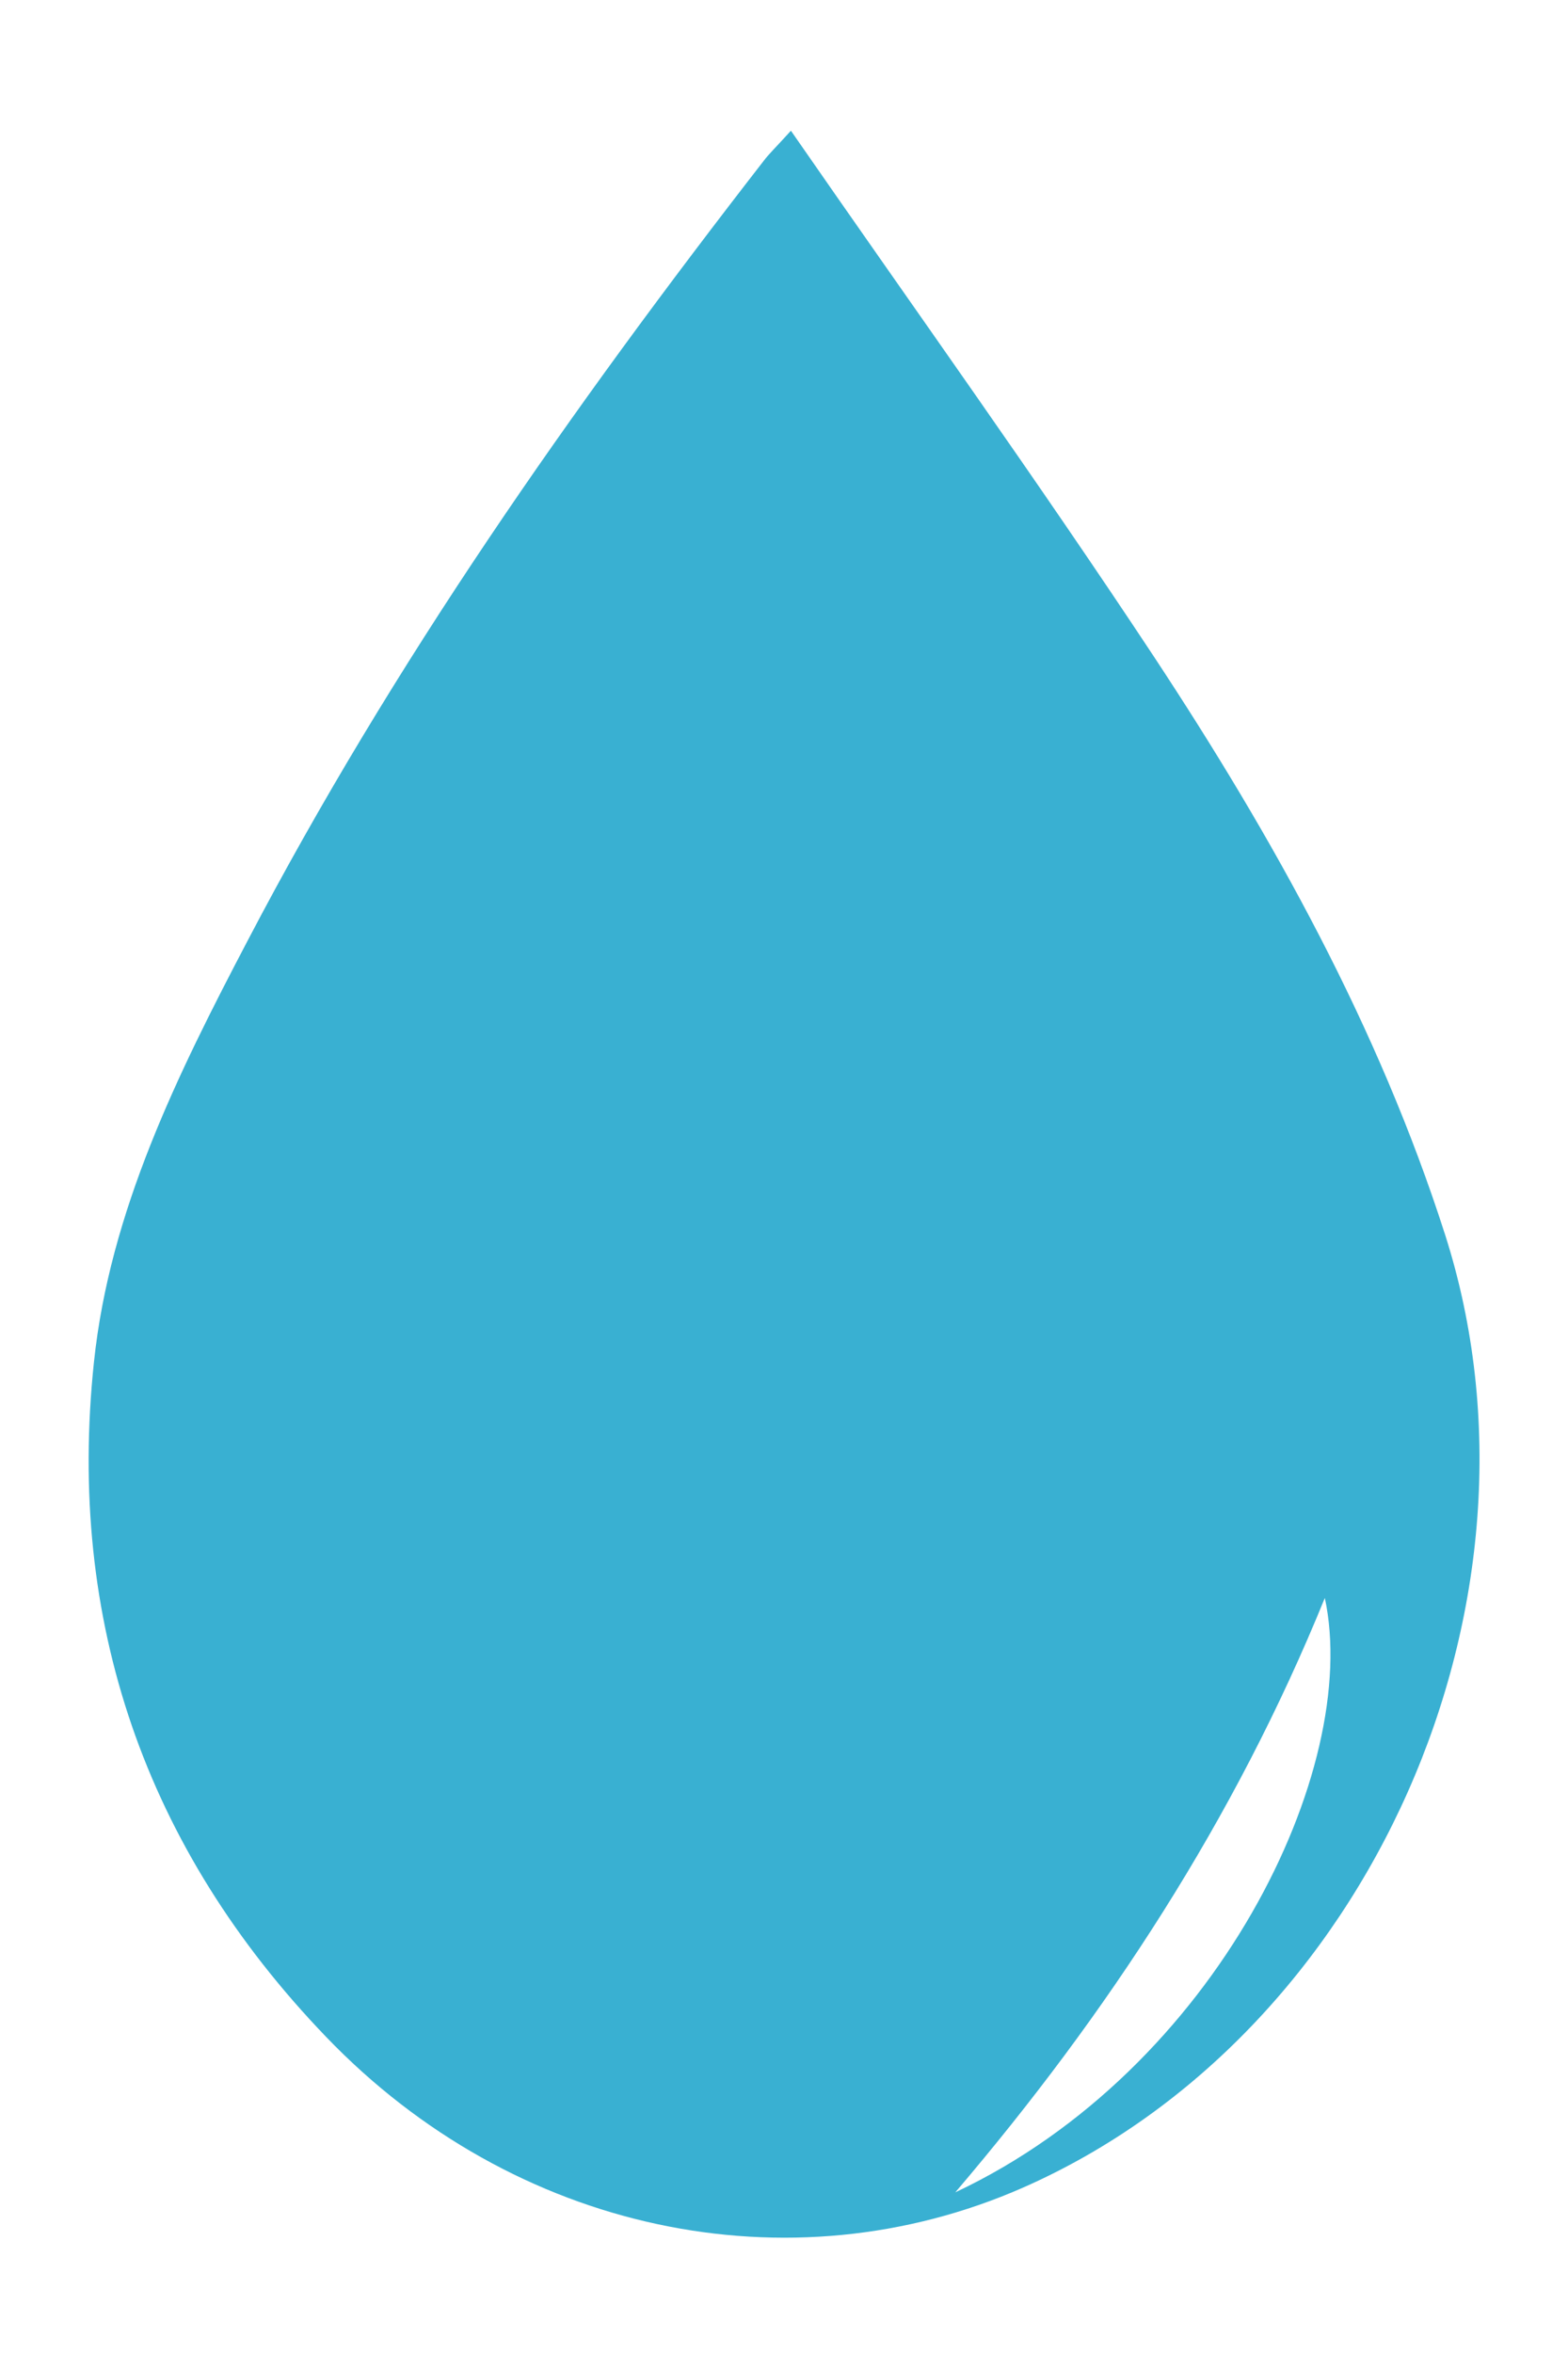 <?xml version="1.0" encoding="utf-8"?>
<!-- Generator: Adobe Illustrator 15.0.0, SVG Export Plug-In . SVG Version: 6.00 Build 0)  -->
<!DOCTYPE svg PUBLIC "-//W3C//DTD SVG 1.1//EN" "http://www.w3.org/Graphics/SVG/1.1/DTD/svg11.dtd">
<svg version="1.1" id="Layer_1" xmlns="http://www.w3.org/2000/svg" xmlns:xlink="http://www.w3.org/1999/xlink" x="0px" y="0px"
	 width="12px" height="18px" viewBox="0 0 12 18" enable-background="new 0 0 12 18" xml:space="preserve">
<path fill-rule="evenodd" clip-rule="evenodd" fill="#39b0d2 " d="M6.053,1c0.951,1.372,1.891,2.681,2.778,4.023
	c0.914,1.385,1.719,2.833,2.229,4.424c0.896,2.802-0.577,6.12-3.231,7.288c-1.789,0.786-3.897,0.343-5.334-1.154
	c-1.386-1.441-1.985-3.185-1.776-5.161C0.84,9.266,1.358,8.22,1.893,7.2c1.112-2.125,2.484-4.08,3.952-5.97
	C5.885,1.177,5.934,1.131,6.053,1 M7.311,16.771c1.997-0.94,3.109-3.238,2.828-4.547C9.45,13.919,8.476,15.404,7.311,16.771"/>
</svg>
